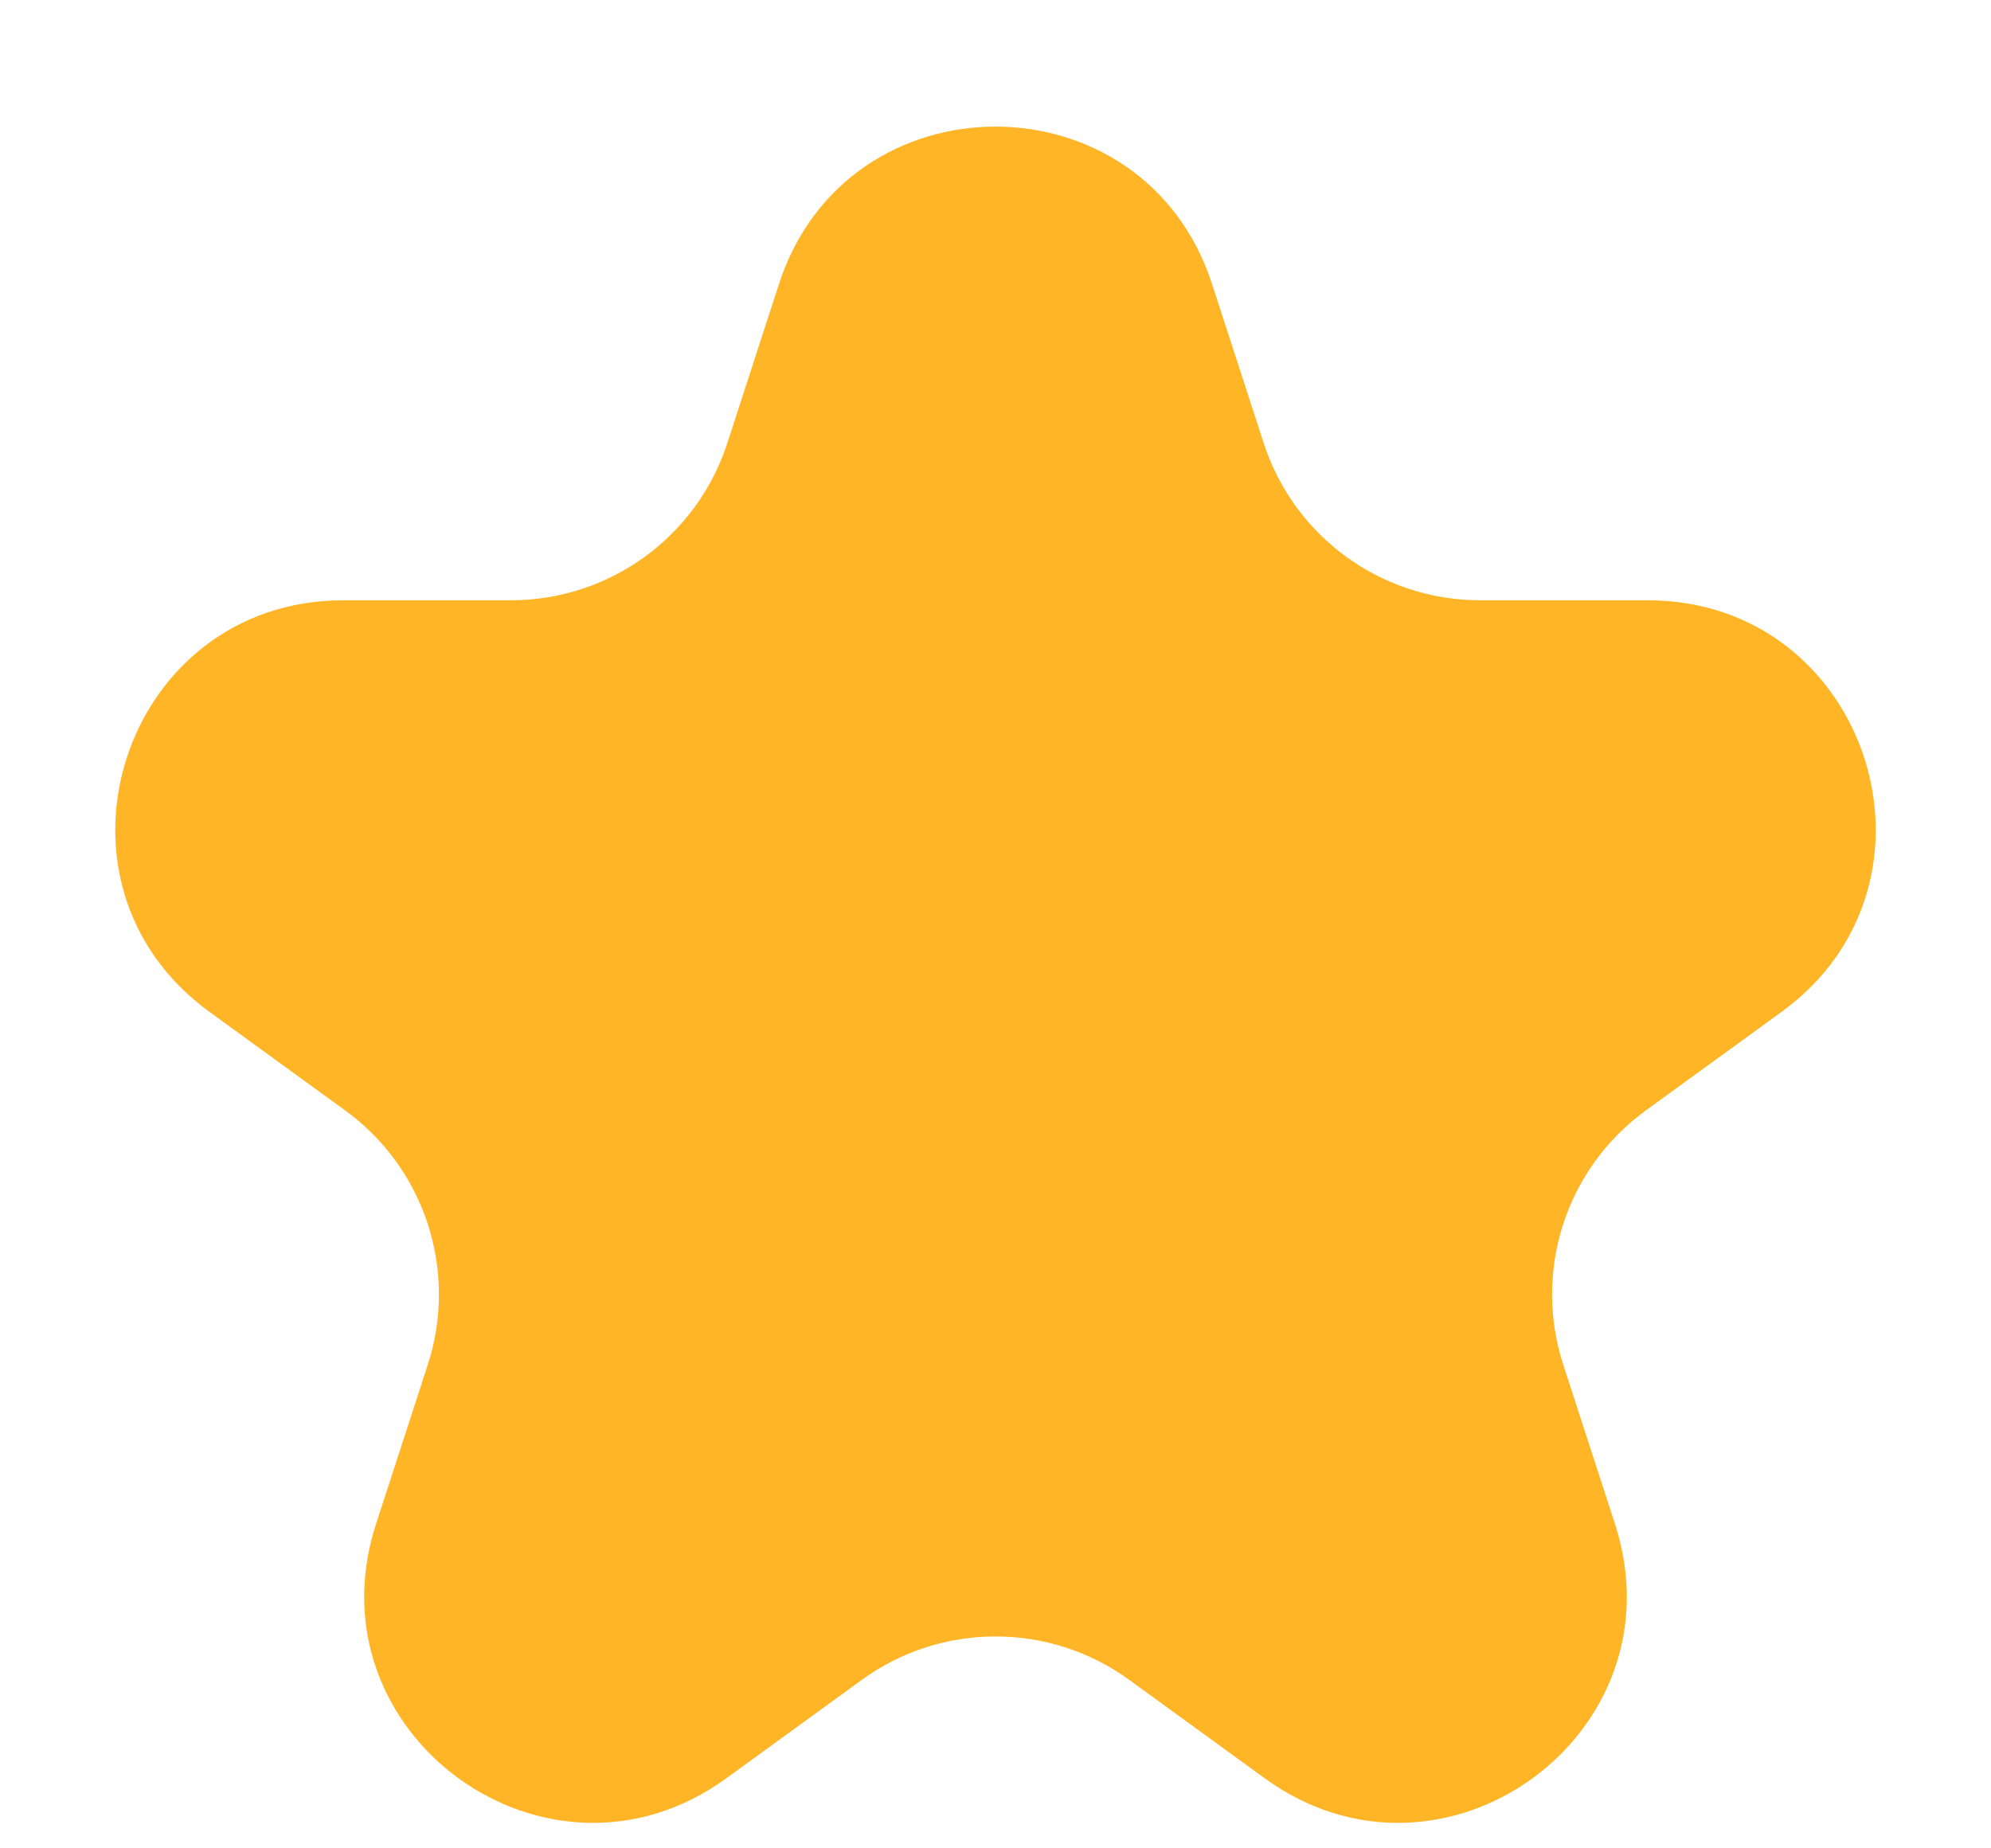<svg width="14" height="13" viewBox="0 0 14 13" fill="none" xmlns="http://www.w3.org/2000/svg">
<path d="M5.478 1.996C5.957 0.522 8.043 0.522 8.522 1.996L8.886 3.117C9.1 3.776 9.714 4.222 10.408 4.222H11.586C13.136 4.222 13.781 6.206 12.527 7.117L11.573 7.81C11.012 8.217 10.778 8.939 10.992 9.598L11.356 10.719C11.835 12.194 10.148 13.419 8.894 12.508L7.94 11.815C7.38 11.408 6.62 11.408 6.06 11.815L5.106 12.508C3.852 13.419 2.165 12.194 2.644 10.719L3.008 9.598C3.222 8.939 2.988 8.217 2.427 7.81L1.473 7.117C0.219 6.206 0.864 4.222 2.414 4.222H3.592C4.286 4.222 4.9 3.776 5.114 3.117L5.478 1.996Z" fill="#FFB525"/>
</svg>
